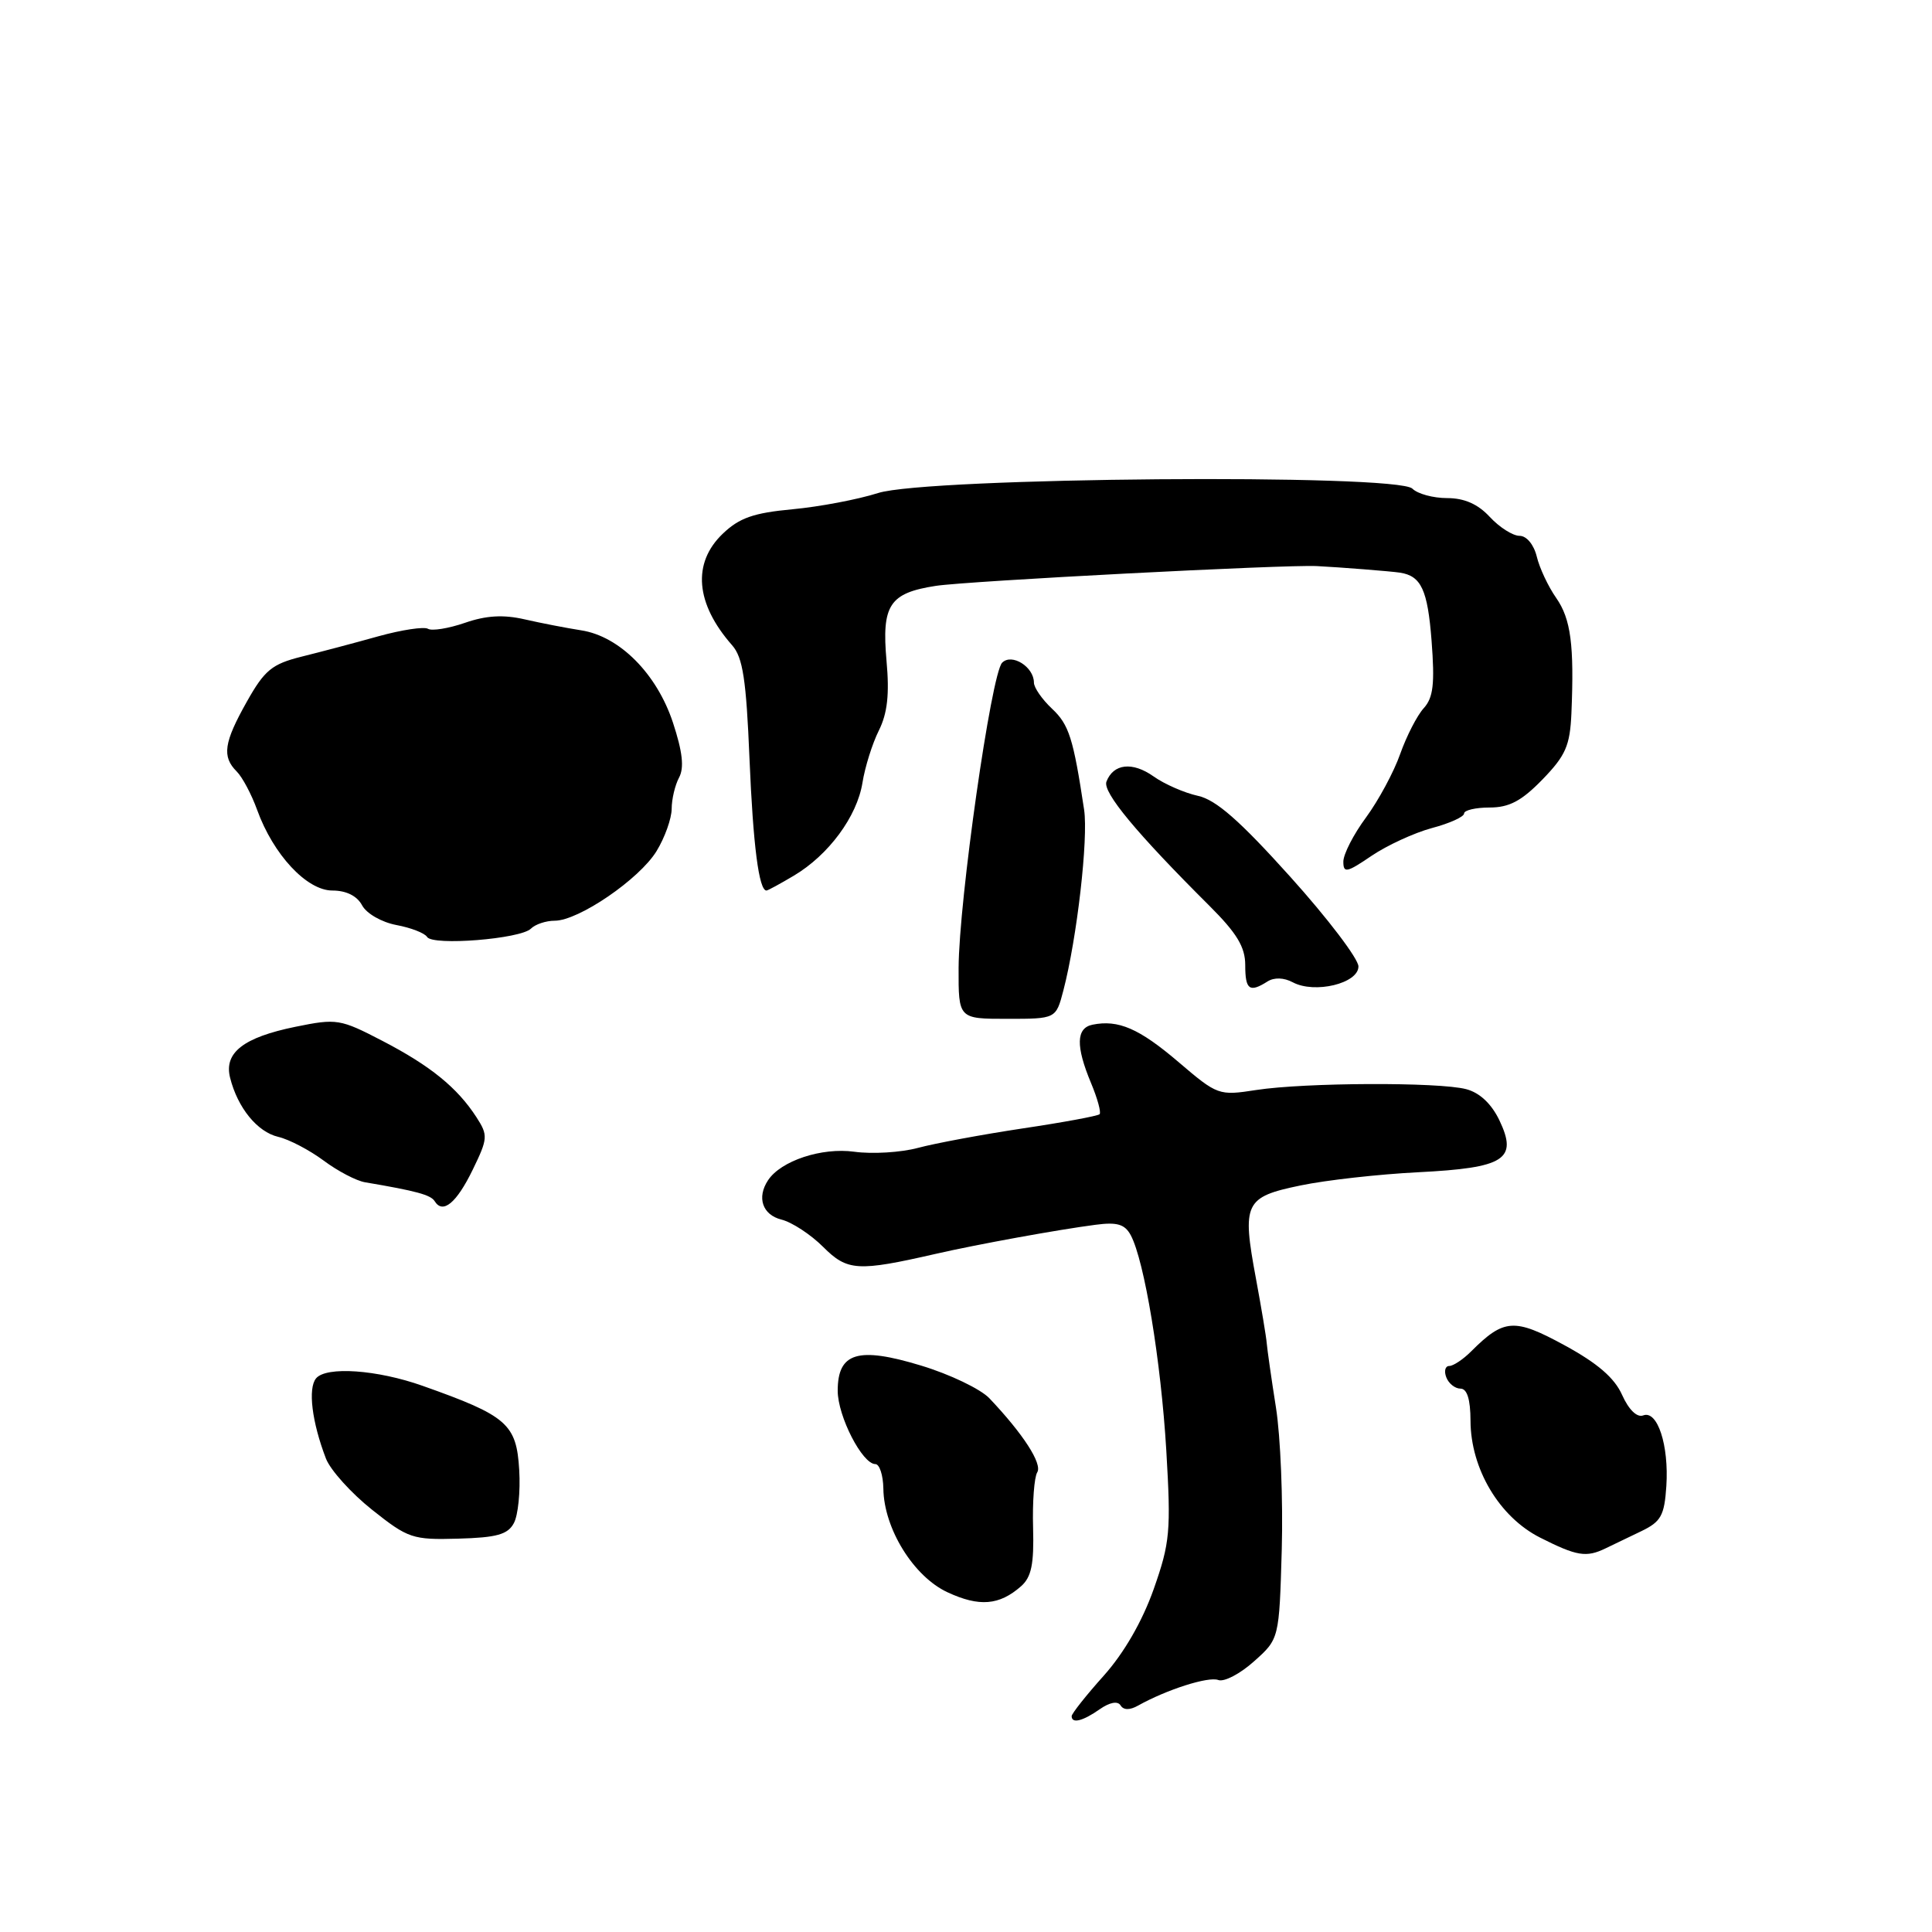<?xml version="1.0" encoding="UTF-8" standalone="no"?>
<!DOCTYPE svg PUBLIC "-//W3C//DTD SVG 1.1//EN" "http://www.w3.org/Graphics/SVG/1.1/DTD/svg11.dtd" >
<svg xmlns="http://www.w3.org/2000/svg" xmlns:xlink="http://www.w3.org/1999/xlink" version="1.1" viewBox="0 0 256 256">
 <g >
 <path fill="currentColor"
d=" M 145.71 226.49 C 147.04 225.56 148.10 225.36 148.48 225.97 C 148.87 226.61 149.70 226.62 150.80 226.00 C 154.59 223.88 160.13 222.11 161.43 222.61 C 162.19 222.90 164.31 221.80 166.15 220.15 C 169.50 217.17 169.50 217.17 169.84 205.33 C 170.02 198.82 169.68 190.35 169.07 186.50 C 168.46 182.65 167.92 178.82 167.85 178.00 C 167.79 177.18 167.14 173.31 166.42 169.42 C 164.55 159.39 164.92 158.61 172.32 157.08 C 175.72 156.37 182.73 155.59 187.89 155.33 C 199.40 154.75 201.15 153.63 198.68 148.45 C 197.63 146.26 196.07 144.79 194.28 144.32 C 190.65 143.36 172.89 143.44 166.46 144.43 C 161.49 145.20 161.33 145.14 156.14 140.71 C 150.93 136.27 148.18 135.08 144.75 135.78 C 142.59 136.23 142.53 138.62 144.56 143.49 C 145.42 145.54 145.93 147.41 145.70 147.64 C 145.47 147.87 140.89 148.72 135.52 149.52 C 130.15 150.33 123.91 151.49 121.64 152.10 C 119.38 152.71 115.57 152.94 113.19 152.61 C 108.88 152.02 103.47 153.81 101.77 156.39 C 100.25 158.68 101.03 160.97 103.54 161.60 C 104.94 161.95 107.43 163.58 109.07 165.22 C 112.28 168.43 113.64 168.51 124.00 166.14 C 129.51 164.88 140.22 162.93 145.16 162.29 C 148.03 161.91 149.04 162.21 149.83 163.67 C 151.64 167.06 153.83 180.32 154.54 192.18 C 155.17 202.91 155.04 204.40 152.87 210.57 C 151.36 214.83 148.95 219.02 146.25 222.04 C 143.91 224.65 142.00 227.07 142.00 227.40 C 142.00 228.42 143.46 228.07 145.71 226.49 Z  M 135.28 210.20 C 136.67 208.98 137.02 207.28 136.89 202.45 C 136.79 199.05 137.04 195.74 137.44 195.09 C 138.14 193.96 135.57 189.99 131.09 185.27 C 129.92 184.05 125.86 182.10 122.06 180.95 C 113.68 178.40 111.00 179.21 111.00 184.29 C 111.01 187.67 114.26 194.00 115.99 194.00 C 116.54 194.00 117.02 195.46 117.05 197.25 C 117.12 202.55 121.06 208.91 125.56 210.99 C 129.76 212.94 132.41 212.72 135.28 210.20 Z  M 212.76 205.16 C 213.72 204.70 215.85 203.67 217.50 202.88 C 220.09 201.63 220.54 200.82 220.80 196.91 C 221.15 191.49 219.62 186.82 217.73 187.55 C 216.91 187.86 215.82 186.80 214.94 184.84 C 213.93 182.57 211.67 180.63 207.30 178.25 C 200.65 174.63 199.28 174.72 194.92 179.08 C 193.87 180.13 192.56 181.00 192.03 181.00 C 191.50 181.00 191.32 181.68 191.64 182.50 C 191.95 183.32 192.80 184.00 193.52 184.00 C 194.40 184.00 194.84 185.42 194.85 188.25 C 194.87 194.63 198.67 201.01 204.07 203.74 C 208.94 206.20 210.18 206.41 212.76 205.16 Z  M 68.09 201.82 C 68.65 200.79 68.97 197.63 68.80 194.80 C 68.44 188.67 67.21 187.60 56.00 183.63 C 49.97 181.49 43.23 181.02 41.88 182.64 C 40.78 183.97 41.33 188.43 43.19 193.27 C 43.78 194.79 46.52 197.84 49.30 200.05 C 54.08 203.85 54.66 204.05 60.71 203.88 C 65.82 203.74 67.29 203.33 68.09 201.82 Z  M 62.64 154.99 C 64.65 150.85 64.68 150.44 63.14 148.05 C 60.60 144.12 57.03 141.22 50.67 137.92 C 45.07 135.01 44.62 134.94 39.17 136.05 C 32.25 137.46 29.65 139.49 30.49 142.81 C 31.49 146.79 34.09 149.99 36.87 150.64 C 38.32 150.98 41.02 152.40 42.88 153.78 C 44.74 155.17 47.22 156.47 48.38 156.66 C 55.19 157.81 57.08 158.33 57.60 159.17 C 58.68 160.91 60.49 159.41 62.64 154.99 Z  M 140.90 131.25 C 142.71 124.31 144.22 111.11 143.65 107.29 C 142.22 97.82 141.65 96.02 139.40 93.91 C 138.08 92.67 137.00 91.11 137.00 90.45 C 137.00 88.36 134.07 86.53 132.79 87.81 C 131.35 89.25 127.06 119.36 127.02 128.25 C 127.00 135.00 127.00 135.00 133.46 135.00 C 139.92 135.00 139.92 135.00 140.90 131.25 Z  M 167.95 130.05 C 168.84 129.49 170.12 129.53 171.30 130.16 C 174.20 131.71 180.00 130.31 180.00 128.06 C 180.00 127.05 175.94 121.70 170.97 116.18 C 164.25 108.71 161.12 105.97 158.72 105.45 C 156.95 105.06 154.30 103.91 152.84 102.87 C 150.05 100.90 147.53 101.18 146.61 103.57 C 146.08 104.96 150.56 110.37 160.25 120.02 C 163.89 123.65 165.00 125.48 165.00 127.88 C 165.00 131.15 165.56 131.57 167.95 130.05 Z  M 70.35 123.05 C 70.93 122.47 72.35 122.00 73.50 122.00 C 76.67 122.00 84.74 116.48 87.00 112.77 C 88.10 110.97 88.99 108.46 89.00 107.18 C 89.00 105.91 89.44 104.04 89.98 103.03 C 90.68 101.73 90.44 99.61 89.17 95.75 C 87.03 89.27 82.09 84.30 77.00 83.52 C 75.08 83.22 71.71 82.57 69.53 82.07 C 66.70 81.42 64.42 81.55 61.60 82.53 C 59.42 83.28 57.22 83.63 56.71 83.32 C 56.20 83.01 53.25 83.45 50.14 84.31 C 47.04 85.18 42.46 86.39 39.96 87.01 C 36.04 87.99 35.06 88.79 32.71 92.97 C 29.66 98.39 29.39 100.25 31.36 102.22 C 32.11 102.96 33.33 105.26 34.07 107.31 C 36.21 113.24 40.65 118.00 44.04 118.00 C 45.88 118.00 47.31 118.71 47.98 119.96 C 48.56 121.05 50.57 122.20 52.52 122.57 C 54.45 122.93 56.28 123.64 56.59 124.15 C 57.33 125.35 68.98 124.42 70.35 123.05 Z  M 105.19 116.03 C 109.80 113.29 113.56 108.19 114.28 103.72 C 114.61 101.64 115.59 98.52 116.45 96.80 C 117.59 94.51 117.87 91.99 117.47 87.58 C 116.81 80.16 117.85 78.58 124.00 77.63 C 128.28 76.98 170.29 74.79 174.50 75.01 C 177.51 75.16 184.36 75.70 185.50 75.88 C 188.32 76.31 189.17 78.16 189.69 84.89 C 190.13 90.62 189.92 92.44 188.65 93.84 C 187.77 94.81 186.37 97.54 185.53 99.91 C 184.70 102.28 182.66 106.06 181.01 108.31 C 179.35 110.55 178.00 113.19 178.00 114.17 C 178.00 115.73 178.45 115.64 181.74 113.40 C 183.80 112.01 187.40 110.35 189.74 109.72 C 192.08 109.10 194.00 108.23 194.00 107.79 C 194.00 107.36 195.52 107.00 197.39 107.00 C 199.98 107.00 201.62 106.13 204.39 103.28 C 207.46 100.11 208.03 98.81 208.22 94.53 C 208.60 85.48 208.15 82.02 206.21 79.24 C 205.15 77.73 203.99 75.26 203.63 73.75 C 203.24 72.16 202.28 71.00 201.35 71.00 C 200.46 71.00 198.69 69.88 197.41 68.50 C 195.83 66.79 194.03 66.00 191.75 66.00 C 189.91 66.00 187.84 65.44 187.15 64.75 C 185.13 62.74 122.84 63.25 116.35 65.33 C 113.68 66.18 108.58 67.15 105.01 67.48 C 99.85 67.96 97.96 68.62 95.76 70.73 C 91.70 74.62 92.15 79.98 97.01 85.50 C 98.43 87.11 98.88 90.04 99.31 100.50 C 99.79 112.03 100.56 118.00 101.56 118.00 C 101.74 118.00 103.37 117.11 105.19 116.03 Z "/>
</g>
</svg>